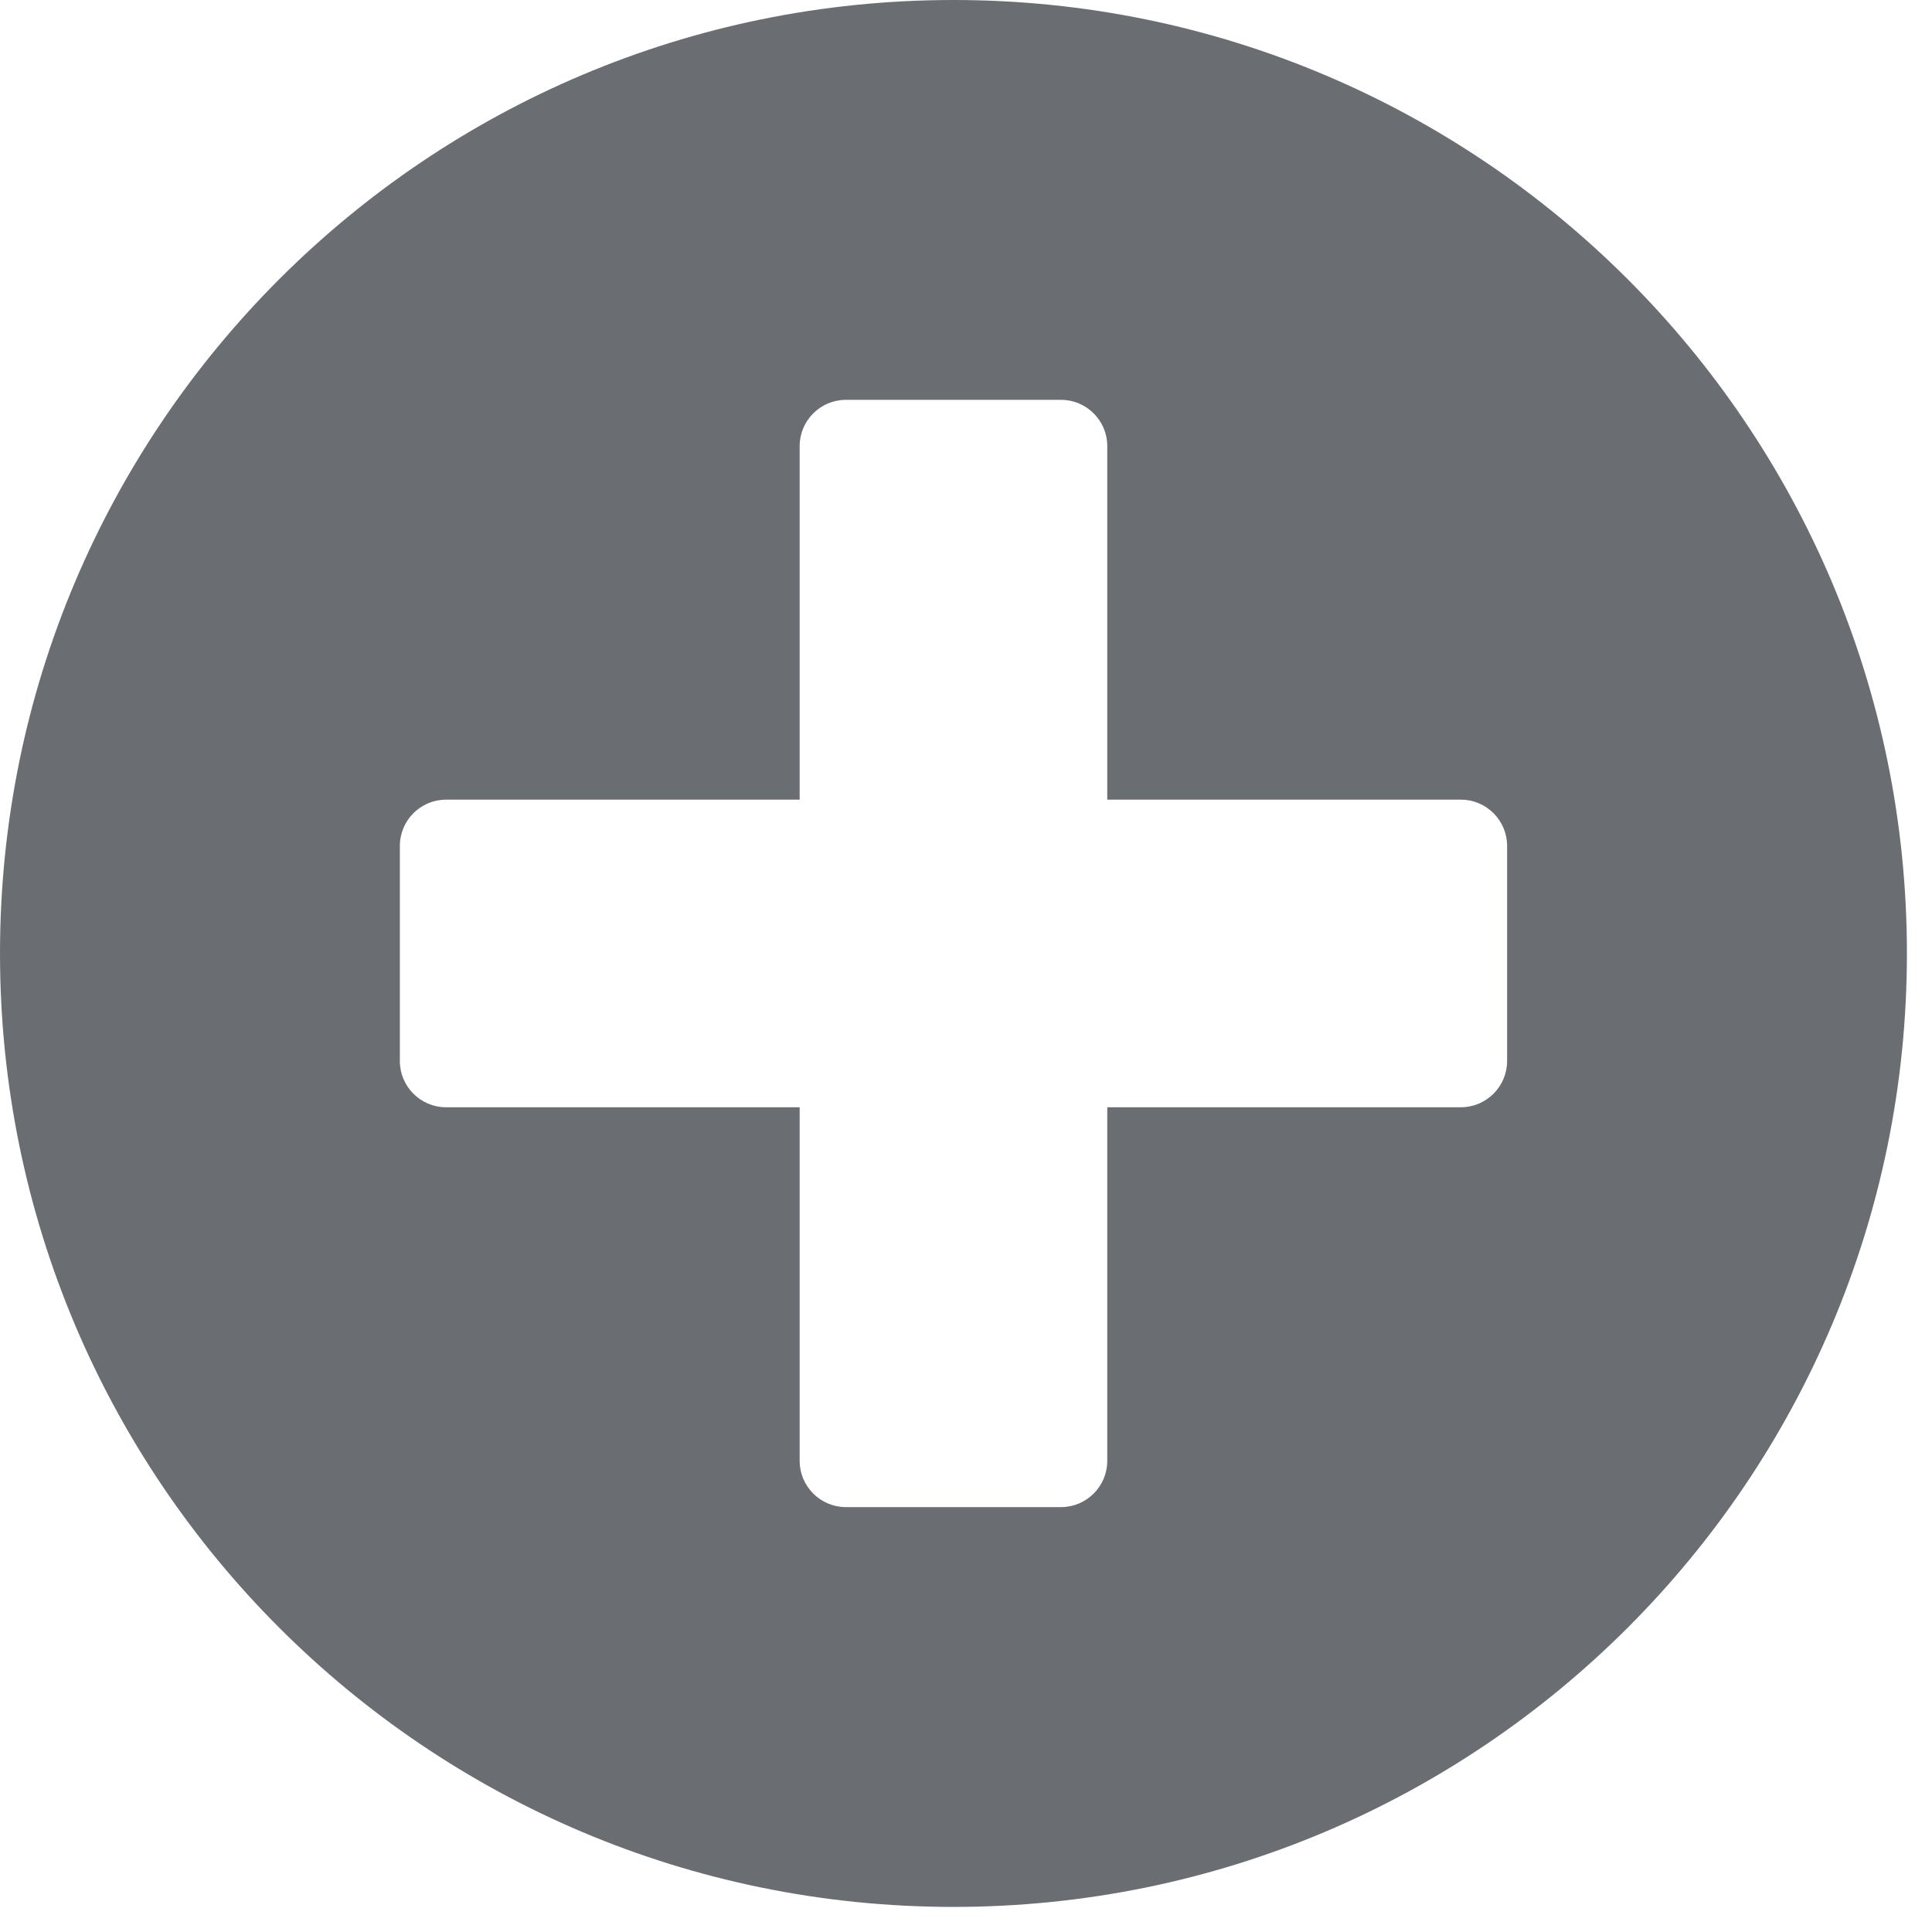 <svg xmlns="http://www.w3.org/2000/svg" width="53" height="53" viewBox="0 0 53 53">
  <path fill="#6A6E73" fill-rule="evenodd" d="M26.156,52.312 C40.605,52.312 52.312,40.605 52.312,26.156 C52.312,11.707 40.605,0 26.156,0 C11.707,0 0,11.707 0,26.156 C0,40.605 11.707,52.312 26.156,52.312 Z M29.109,41.344 L23.203,41.344 C22.507,41.344 21.937,40.774 21.937,40.078 L21.937,30.375 L12.234,30.375 C11.538,30.375 10.969,29.805 10.969,29.109 L10.969,23.203 C10.969,22.507 11.538,21.937 12.234,21.937 L21.937,21.937 L21.937,12.234 C21.937,11.538 22.507,10.969 23.203,10.969 L29.109,10.969 C29.805,10.969 30.375,11.538 30.375,12.234 L30.375,21.937 L40.078,21.937 C40.774,21.937 41.344,22.507 41.344,23.203 L41.344,29.109 C41.344,29.805 40.774,30.375 40.078,30.375 L30.375,30.375 L30.375,40.078 C30.375,40.774 29.805,41.344 29.109,41.344 Z"/>
</svg>
